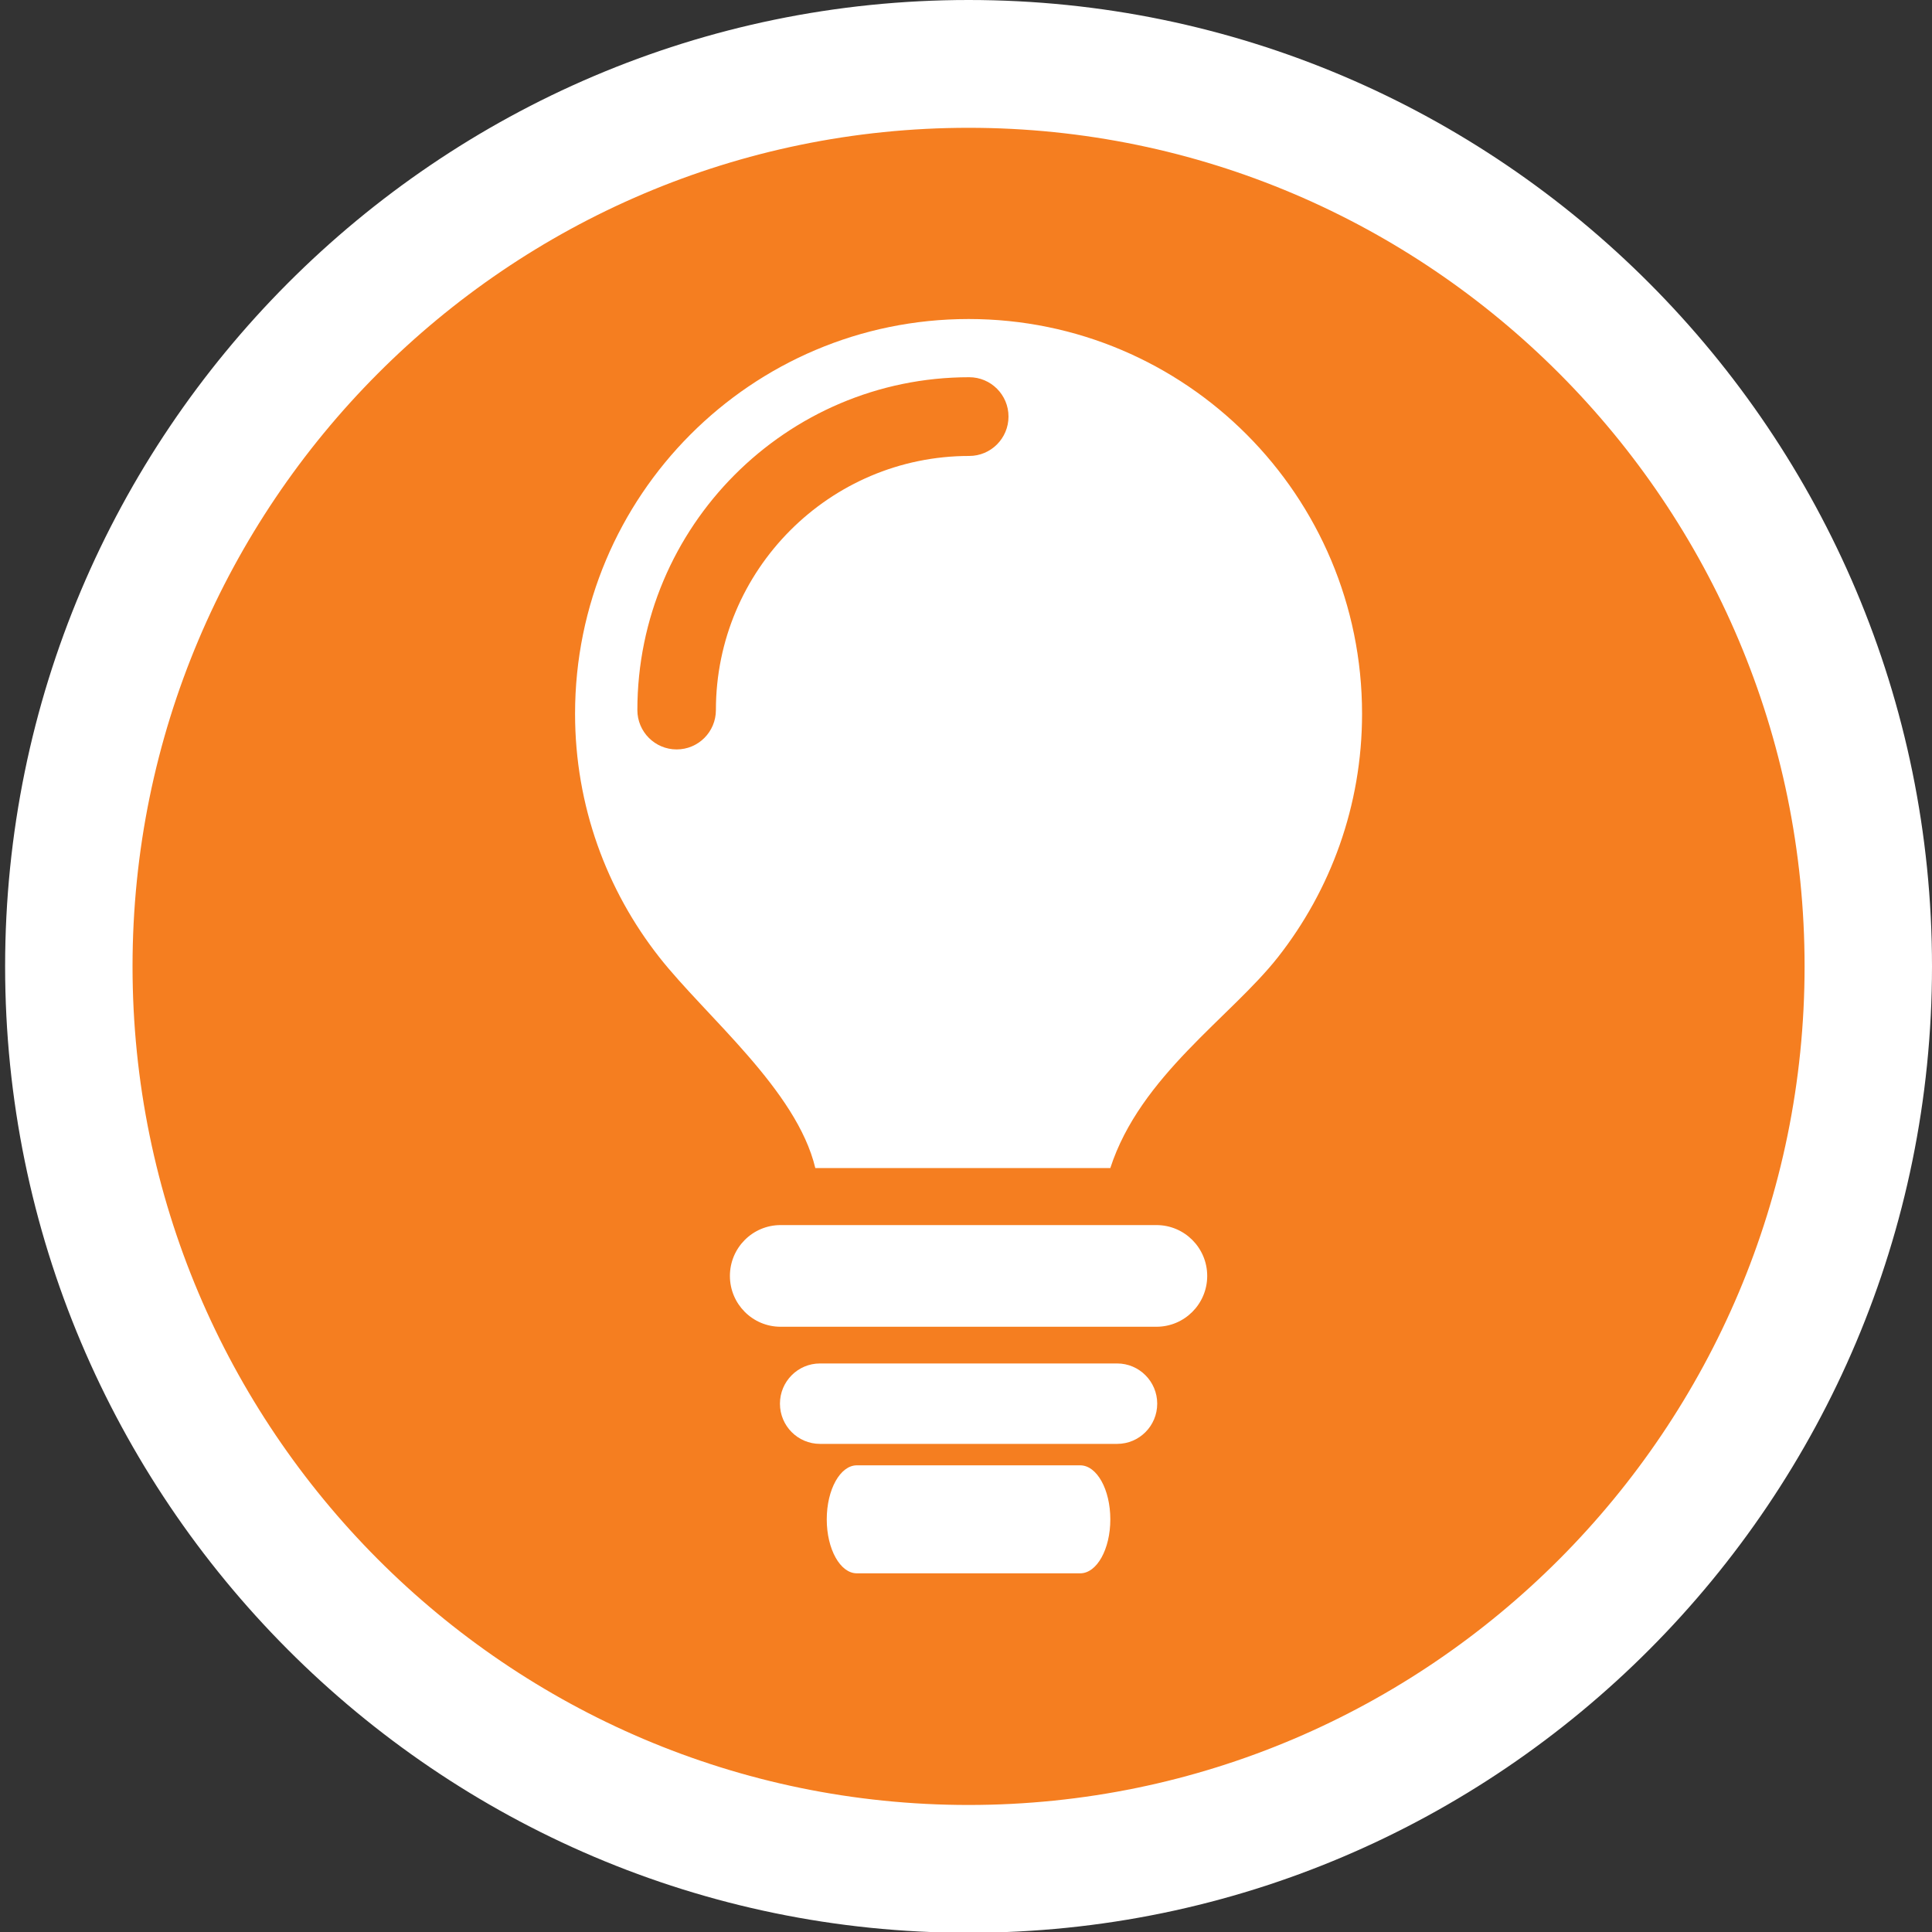 <?xml version="1.0" encoding="utf-8"?>
<!-- Generator: Adobe Illustrator 16.0.3, SVG Export Plug-In . SVG Version: 6.00 Build 0)  -->
<!DOCTYPE svg PUBLIC "-//W3C//DTD SVG 1.1//EN" "http://www.w3.org/Graphics/SVG/1.1/DTD/svg11.dtd">
<svg version="1.1" id="Layer_1" xmlns="http://www.w3.org/2000/svg" xmlns:xlink="http://www.w3.org/1999/xlink" x="0px" y="0px"
	 width="40px" height="40px" viewBox="0 0 40 40" enable-background="new 0 0 40 40" xml:space="preserve">
<rect x="0" y="0" width="40" height="40" fill="#333333" stroke="none"/>
<path fill="#FFFFFF" d="M21.45,13.178c4.369,1.433,4.868,4.851,4.868,4.851c-0.055,1.544,0.605,2.813,0.605,2.813l2.322,3.418
	c0.331,1.157,1.99,1.985,1.99,1.985c0.773,3.75-3.926,3.97-3.926,3.97H12.547c-5.64-1.708-3.207-4.136-3.207-4.136l3.097-3.362
	c1.935-2.096,1.935-4.191,1.935-4.191c0.501-3.915,5.032-5.458,5.032-5.458l0.055-1.324c-1.603-0.275-1.438-2.618-1.438-2.618
	c0.056-2.62,2.267-2.62,2.267-2.62c2.267,0,2.433,2.702,2.433,2.702c0.111,2.095-1.381,2.536-1.381,2.536L21.45,13.178z
	 M15.533,20.456c-0.332,2.315-3.207,4.742-3.207,4.742c-2.211,0.826-0.83,1.764-0.83,1.764h2.986c3.041-0.332,2.985-4.08,2.985-4.08
	v-3.639C16.196,18.14,15.533,20.456,15.533,20.456z M23.015,19.243v3.639c0,0-0.057,3.748,2.984,4.08h2.985
	c0,0,1.382-0.938-0.829-1.764c0,0-2.875-2.427-3.207-4.742C24.948,20.456,24.285,18.14,23.015,19.243z"/>
<g>
	<g>
		<ellipse fill="#F57E20" cx="20.054" cy="20.008" rx="18.629" ry="18.686"/>
		<path fill="#FFFFFF" d="M20.053,40.016c-10.999,0-19.947-8.976-19.947-20.008S9.055,0,20.053,0S40,8.976,40,20.008
			S31.052,40.016,20.053,40.016z M20.053,2.646c-9.544,0-17.309,7.789-17.309,17.362c0,9.573,7.765,17.362,17.309,17.362
			s17.309-7.789,17.309-17.362C37.362,10.434,29.598,2.646,20.053,2.646z"/>
	</g>
	<path fill="#FFFFFF" d="M23.943,25.364h-7.782c-0.579,0-1.049,0.471-1.049,1.053c0,0.581,0.47,1.052,1.049,1.052h7.782
		c0.58,0,1.051-0.471,1.051-1.052C24.994,25.835,24.523,25.364,23.943,25.364L23.943,25.364z M23.943,25.364 M20.054,6.605
		c-4.5,0-8.148,3.659-8.148,8.172c0,1.904,0.653,3.653,1.744,5.041c0.965,1.227,2.844,2.747,3.23,4.365h6.108
		c0.618-1.907,2.495-3.126,3.47-4.365c1.089-1.387,1.742-3.136,1.742-5.04C28.2,10.264,24.552,6.605,20.054,6.605L20.054,6.605z
		 M20.067,9.44c-2.893,0-5.245,2.36-5.245,5.261c0,0.45-0.363,0.815-0.813,0.815c-0.449,0-0.813-0.365-0.813-0.815
		c0-3.8,3.082-6.891,6.871-6.891c0.448,0,0.813,0.364,0.813,0.814C20.88,9.075,20.516,9.44,20.067,9.44L20.067,9.44z M20.067,9.44
		 M23.13,28.229h-6.153c-0.458,0-0.829,0.373-0.829,0.832c0,0.461,0.371,0.833,0.829,0.833h6.153c0.457,0,0.829-0.372,0.829-0.833
		C23.959,28.603,23.587,28.229,23.13,28.229L23.13,28.229z M23.13,28.229 M22.364,30.338h-4.624c-0.344,0-0.623,0.501-0.623,1.119
		c0,0.617,0.279,1.117,0.623,1.117h4.624c0.346,0,0.624-0.5,0.624-1.117C22.988,30.839,22.71,30.338,22.364,30.338L22.364,30.338z
		 M22.364,30.338"/>
</g>
</svg>
